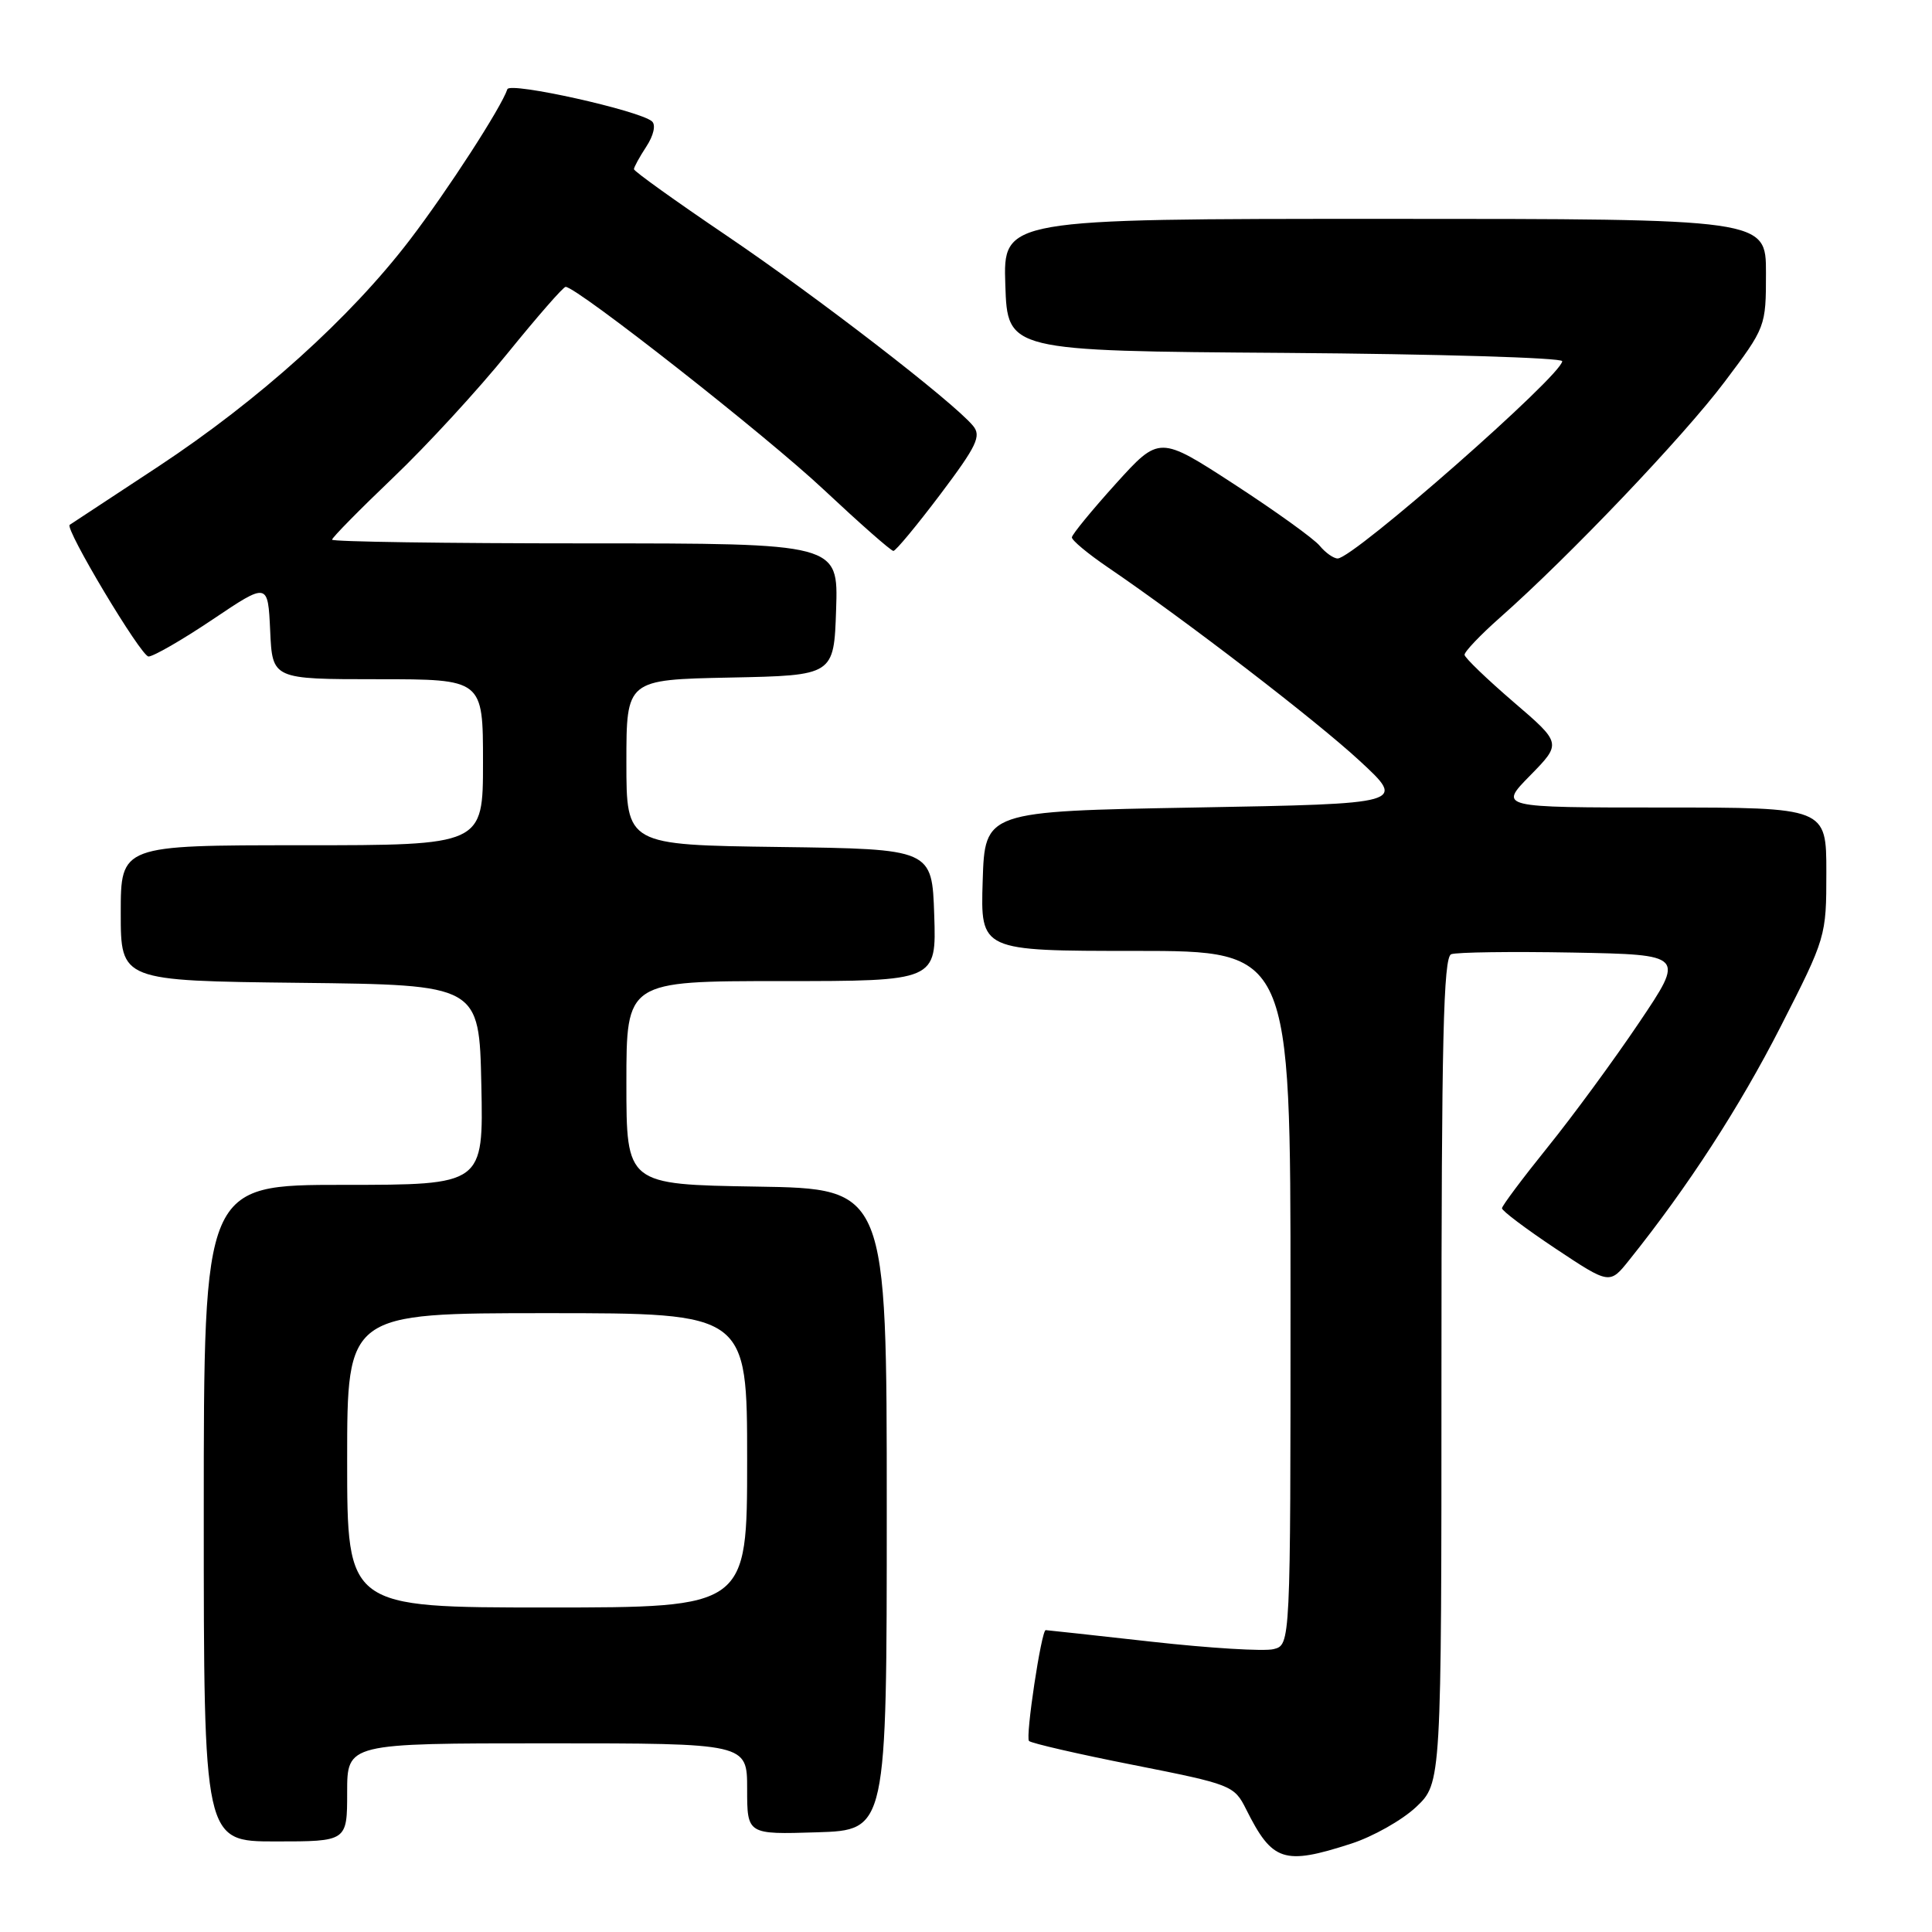 <?xml version="1.0" encoding="UTF-8" standalone="no"?>
<!DOCTYPE svg PUBLIC "-//W3C//DTD SVG 1.1//EN" "http://www.w3.org/Graphics/SVG/1.1/DTD/svg11.dtd" >
<svg xmlns="http://www.w3.org/2000/svg" xmlns:xlink="http://www.w3.org/1999/xlink" version="1.1" viewBox="0 0 256 256">
 <g >
 <path fill="currentColor"
d=" M 179.02 244.30 C 181.91 243.37 185.79 241.18 187.64 239.44 C 191.00 236.26 191.00 236.26 191.00 181.60 C 191.00 137.80 191.26 126.84 192.29 126.44 C 193.01 126.17 200.26 126.07 208.42 126.22 C 223.25 126.50 223.25 126.50 217.19 135.50 C 213.86 140.45 208.41 147.88 205.08 152.00 C 201.76 156.12 199.03 159.77 199.02 160.10 C 199.01 160.44 202.21 162.84 206.14 165.46 C 213.29 170.21 213.29 170.21 215.89 166.95 C 223.67 157.24 230.51 146.68 235.93 136.06 C 241.96 124.23 242.00 124.09 242.00 115.58 C 242.00 107.00 242.00 107.00 220.29 107.00 C 198.58 107.00 198.58 107.00 202.76 102.75 C 206.93 98.49 206.93 98.49 200.53 93.00 C 197.01 89.97 194.10 87.17 194.06 86.77 C 194.03 86.37 196.14 84.15 198.75 81.84 C 207.91 73.75 223.08 57.83 228.51 50.61 C 233.97 43.36 234.00 43.29 234.00 36.16 C 234.00 29.00 234.00 29.00 183.46 29.00 C 132.92 29.00 132.92 29.00 133.21 37.75 C 133.50 46.50 133.50 46.50 170.25 46.76 C 190.46 46.91 207.00 47.40 207.00 47.86 C 207.00 49.69 179.34 74.00 177.25 74.00 C 176.70 74.00 175.63 73.24 174.87 72.32 C 174.12 71.40 169.03 67.74 163.56 64.18 C 153.62 57.72 153.62 57.72 147.84 64.11 C 144.67 67.62 142.05 70.82 142.03 71.20 C 142.01 71.59 144.14 73.36 146.75 75.14 C 157.15 82.22 174.39 95.47 180.18 100.83 C 186.31 106.50 186.31 106.50 158.41 107.00 C 130.50 107.50 130.50 107.50 130.21 116.75 C 129.92 126.00 129.92 126.00 150.46 126.00 C 171.00 126.00 171.00 126.00 171.00 171.98 C 171.00 217.96 171.00 217.96 168.75 218.52 C 167.51 218.83 160.27 218.39 152.65 217.54 C 145.04 216.69 138.70 216.00 138.56 216.00 C 137.99 216.00 135.85 230.18 136.35 230.69 C 136.66 230.99 142.89 232.43 150.20 233.87 C 163.18 236.44 163.54 236.58 165.12 239.74 C 168.59 246.68 170.11 247.18 179.02 244.30 Z  M 46.00 237.50 C 46.00 231.00 46.00 231.00 72.50 231.00 C 99.00 231.00 99.00 231.00 99.00 237.04 C 99.00 243.08 99.00 243.08 108.25 242.79 C 117.50 242.50 117.50 242.50 117.50 200.00 C 117.50 157.50 117.50 157.50 100.25 157.23 C 83.00 156.95 83.00 156.95 83.00 143.48 C 83.00 130.00 83.00 130.00 103.54 130.00 C 124.08 130.00 124.08 130.00 123.79 121.25 C 123.50 112.50 123.50 112.50 103.25 112.23 C 83.00 111.96 83.00 111.96 83.00 101.01 C 83.00 90.06 83.00 90.06 96.75 89.78 C 110.50 89.50 110.50 89.50 110.79 80.75 C 111.08 72.00 111.08 72.00 77.54 72.00 C 59.09 72.00 44.00 71.78 44.00 71.51 C 44.00 71.24 47.64 67.54 52.09 63.29 C 56.54 59.05 63.37 51.62 67.28 46.78 C 71.20 41.95 74.64 38.00 74.95 38.01 C 76.46 38.04 101.59 57.77 109.15 64.88 C 113.91 69.34 118.06 73.00 118.38 73.00 C 118.69 73.00 121.49 69.62 124.60 65.50 C 129.44 59.07 130.06 57.77 128.93 56.42 C 126.31 53.25 108.21 39.29 96.25 31.20 C 89.51 26.64 84.00 22.69 84.00 22.42 C 84.00 22.15 84.74 20.80 85.65 19.41 C 86.60 17.96 86.92 16.56 86.40 16.09 C 84.82 14.66 67.56 10.82 67.23 11.82 C 66.41 14.26 59.32 25.22 54.30 31.79 C 46.40 42.12 34.36 52.97 21.00 61.80 C 14.68 65.97 9.38 69.46 9.24 69.54 C 8.50 69.95 18.68 86.97 19.68 86.99 C 20.32 86.99 24.15 84.79 28.18 82.08 C 35.50 77.16 35.50 77.16 35.80 83.58 C 36.09 90.00 36.09 90.00 50.05 90.00 C 64.00 90.00 64.00 90.00 64.00 101.00 C 64.00 112.00 64.00 112.00 40.00 112.00 C 16.00 112.00 16.00 112.00 16.00 120.98 C 16.00 129.96 16.00 129.96 39.75 130.23 C 63.50 130.50 63.50 130.50 63.78 143.75 C 64.06 157.00 64.06 157.00 45.53 157.00 C 27.00 157.00 27.00 157.00 27.00 200.50 C 27.00 244.00 27.00 244.00 36.50 244.00 C 46.00 244.00 46.00 244.00 46.00 237.50 Z  M 46.00 193.50 C 46.00 174.00 46.00 174.00 72.50 174.00 C 99.00 174.00 99.00 174.00 99.00 193.50 C 99.00 213.00 99.00 213.00 72.50 213.00 C 46.00 213.00 46.00 213.00 46.00 193.50 Z "/>
</g>
</svg>